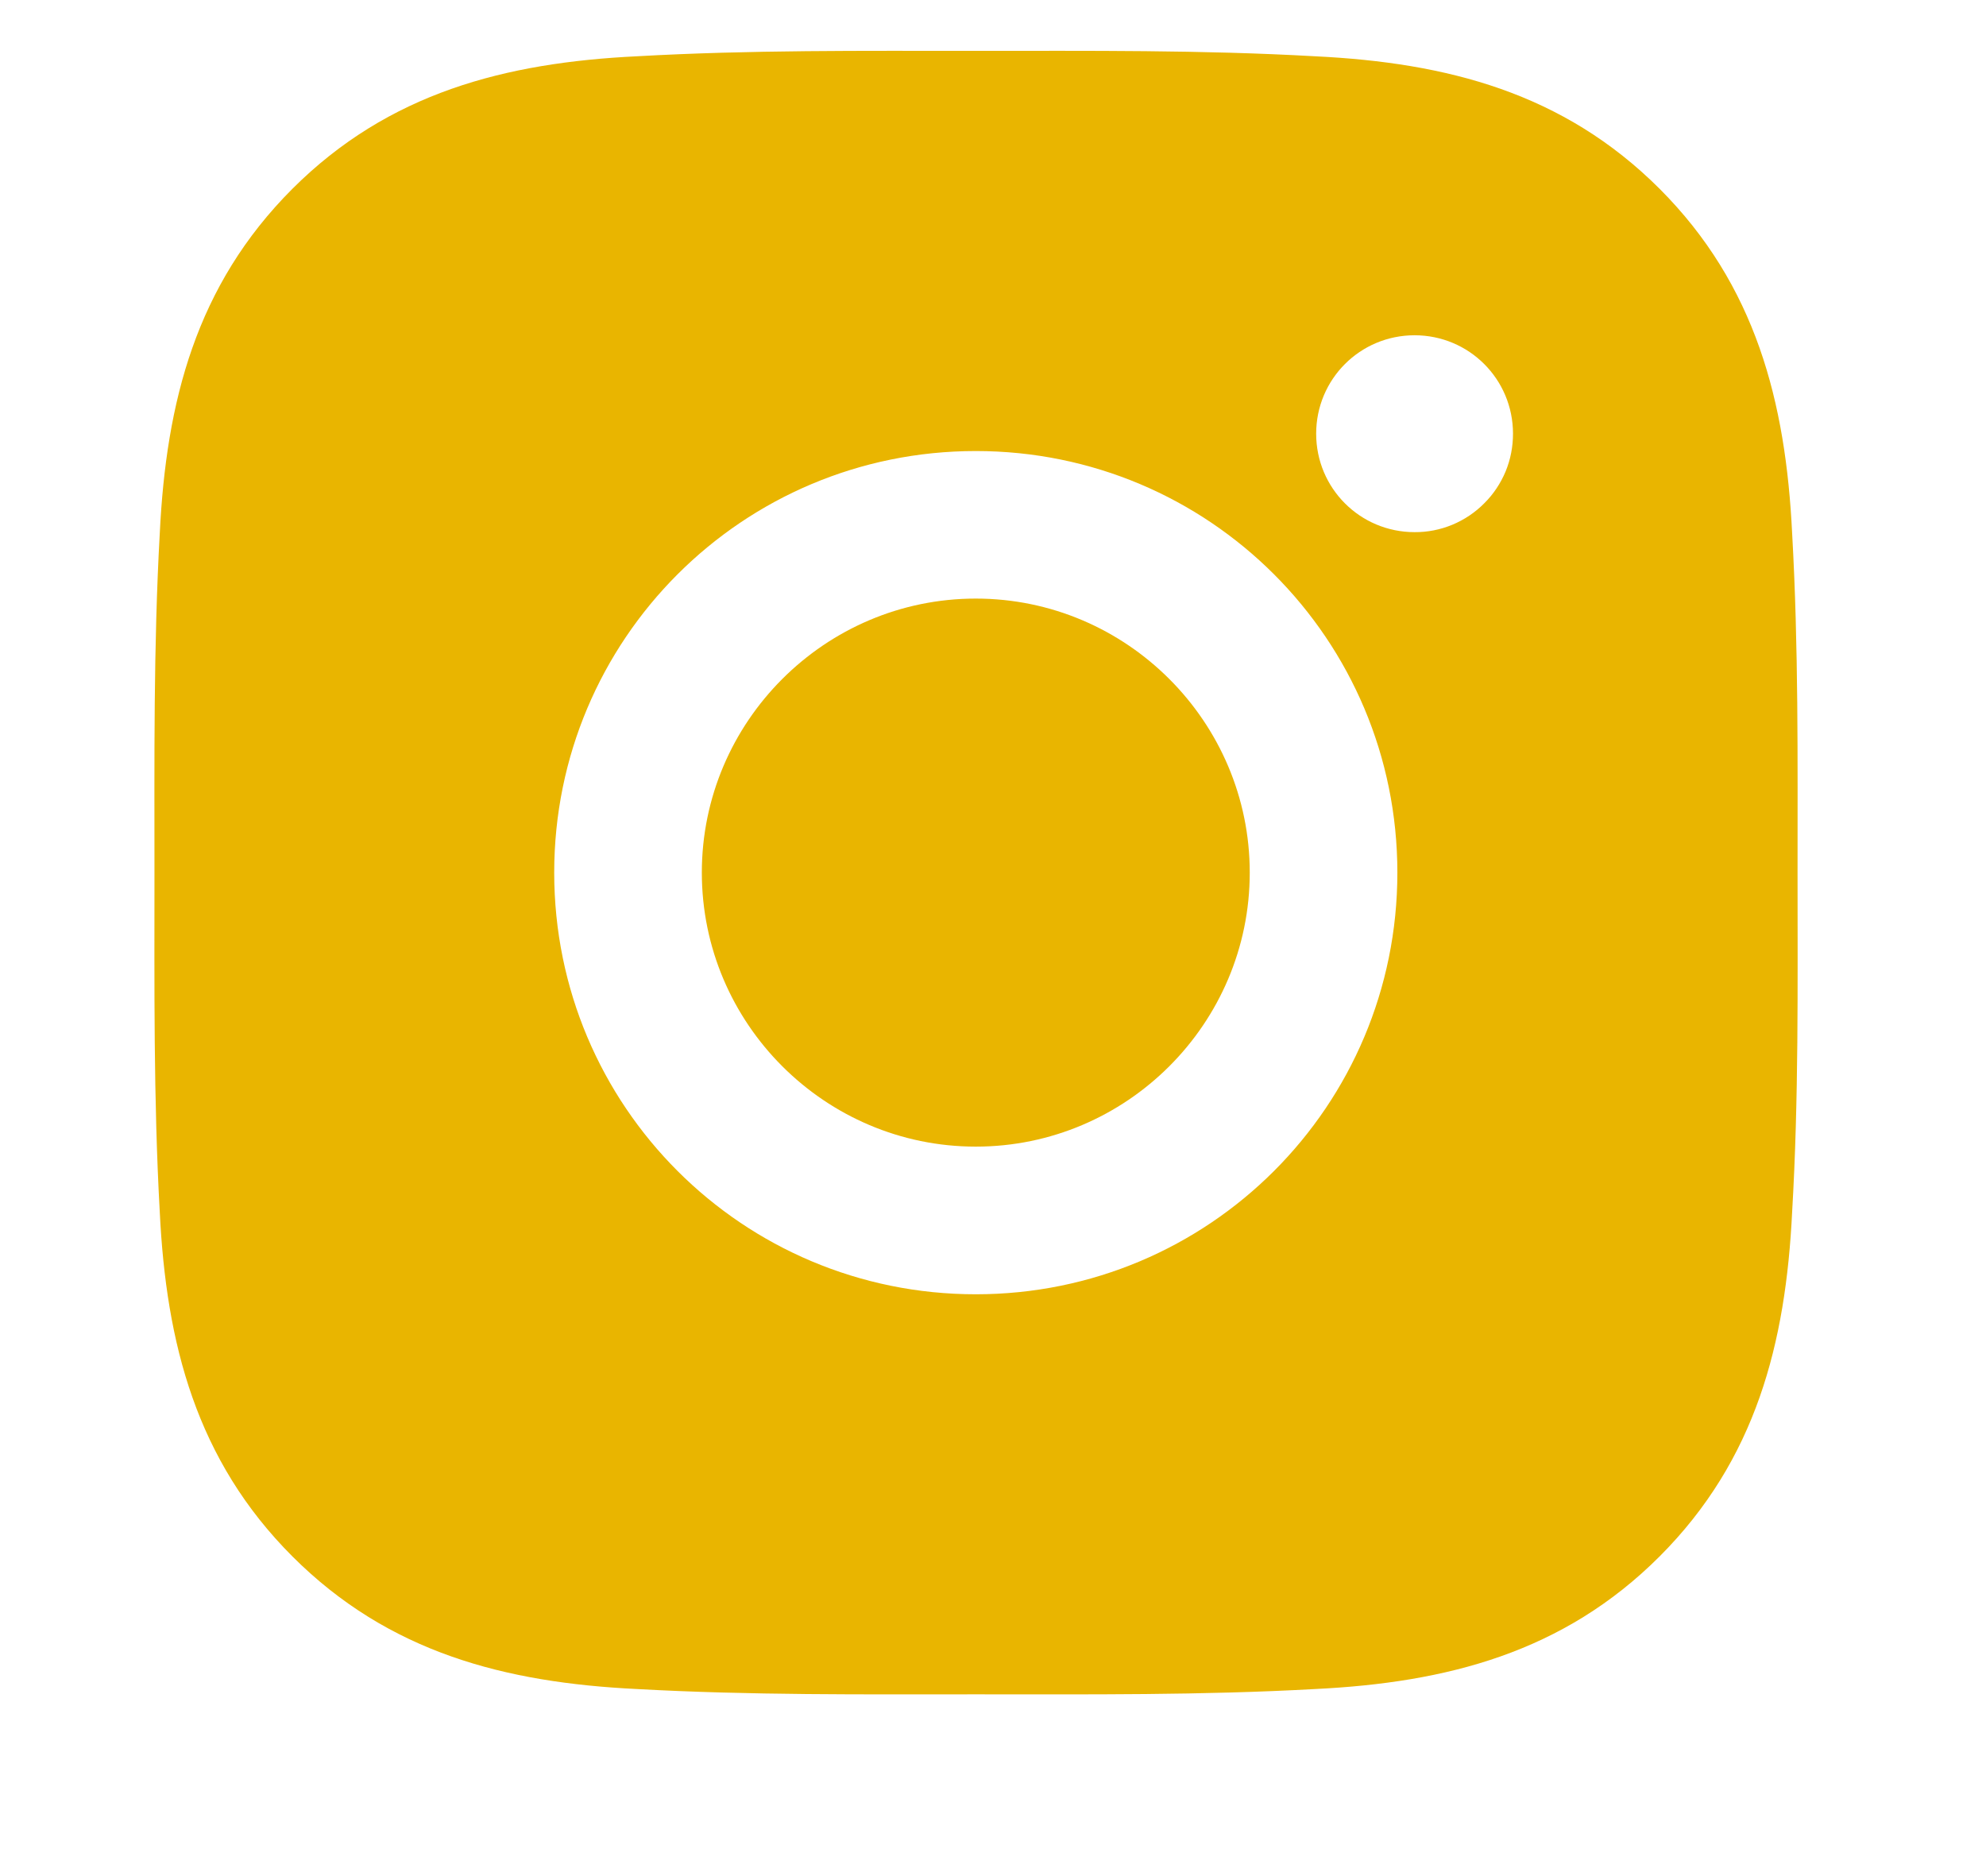 <svg width="18" height="17" viewBox="0 0 18 17" fill="none" xmlns="http://www.w3.org/2000/svg">
<path d="M8.844 5.424C7.477 5.424 6.361 6.54 6.361 7.907C6.361 9.275 7.477 10.39 8.844 10.39C10.211 10.39 11.327 9.275 11.327 7.907C11.327 6.54 10.211 5.424 8.844 5.424ZM16.292 7.907C16.292 6.879 16.301 5.86 16.243 4.834C16.185 3.641 15.913 2.583 15.042 1.711C14.168 0.838 13.112 0.568 11.919 0.51C10.891 0.452 9.872 0.461 8.846 0.461C7.817 0.461 6.798 0.452 5.772 0.51C4.58 0.568 3.522 0.84 2.65 1.711C1.776 2.585 1.506 3.641 1.448 4.834C1.391 5.862 1.4 6.881 1.4 7.907C1.4 8.934 1.391 9.955 1.448 10.981C1.506 12.173 1.778 13.231 2.65 14.103C3.524 14.977 4.58 15.247 5.772 15.305C6.8 15.362 7.819 15.353 8.846 15.353C9.874 15.353 10.893 15.362 11.919 15.305C13.112 15.247 14.17 14.975 15.042 14.103C15.915 13.229 16.185 12.173 16.243 10.981C16.303 9.955 16.292 8.936 16.292 7.907ZM8.844 11.728C6.73 11.728 5.023 10.022 5.023 7.907C5.023 5.793 6.73 4.087 8.844 4.087C10.958 4.087 12.665 5.793 12.665 7.907C12.665 10.022 10.958 11.728 8.844 11.728ZM12.821 4.822C12.327 4.822 11.929 4.424 11.929 3.93C11.929 3.436 12.327 3.038 12.821 3.038C13.315 3.038 13.713 3.436 13.713 3.93C13.713 4.047 13.691 4.163 13.646 4.272C13.601 4.38 13.535 4.479 13.452 4.561C13.37 4.644 13.271 4.71 13.163 4.755C13.054 4.8 12.938 4.823 12.821 4.822Z" fill="#E9B500"/>
</svg>
